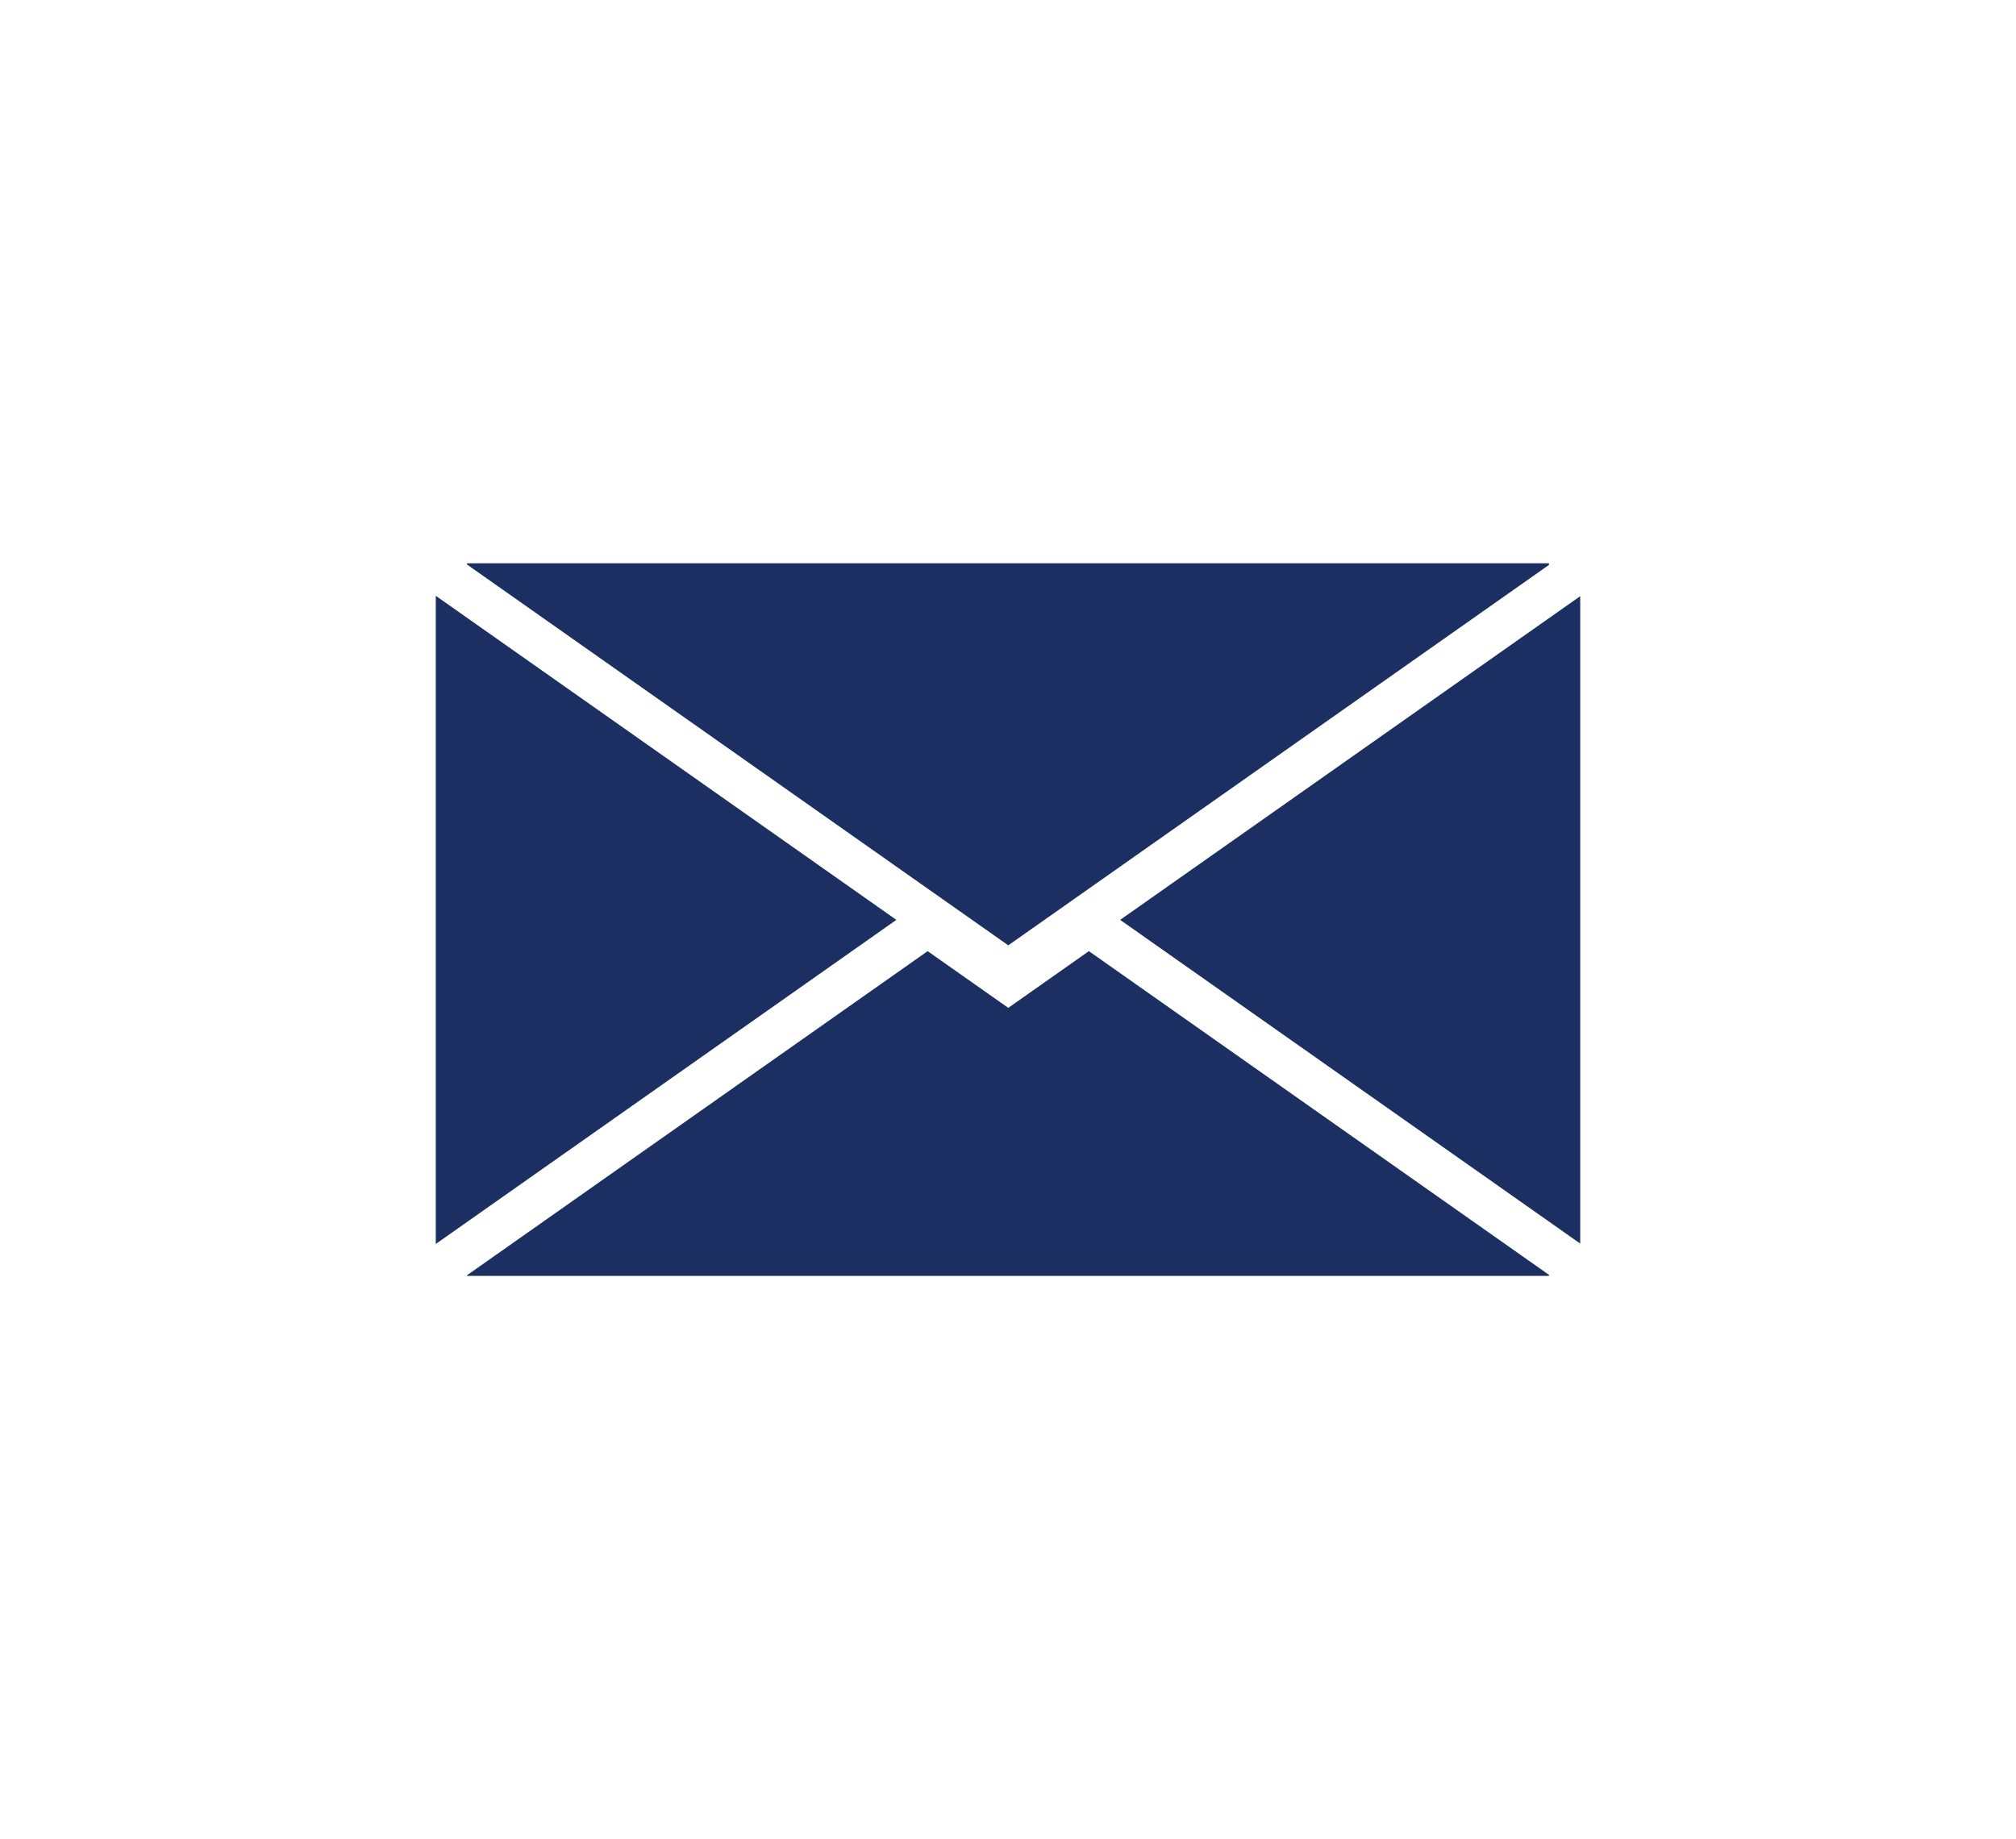 <svg id="Capa_1" data-name="Capa 1" xmlns="http://www.w3.org/2000/svg" viewBox="0 0 1200 1095"><defs><style>.cls-1{fill:#1b2f62;}</style></defs><title>web</title><polygon class="cls-1" points="827.39 335.37 372.94 335.37 278 335.37 278 336.1 552.17 529.05 600.16 562.82 648.15 529.05 922 336.33 922 335.37 827.39 335.37"/><polygon class="cls-1" points="666.76 547.66 940.61 740.39 940.61 354.94 666.76 547.66"/><polygon class="cls-1" points="259.39 354.71 259.39 740.62 533.55 547.66 259.39 354.71"/><polygon class="cls-1" points="648.15 566.28 600.16 600.04 552.17 566.28 278 759.23 278 759.63 373.41 759.63 826.92 759.63 922 759.63 922 759 648.15 566.28"/></svg>